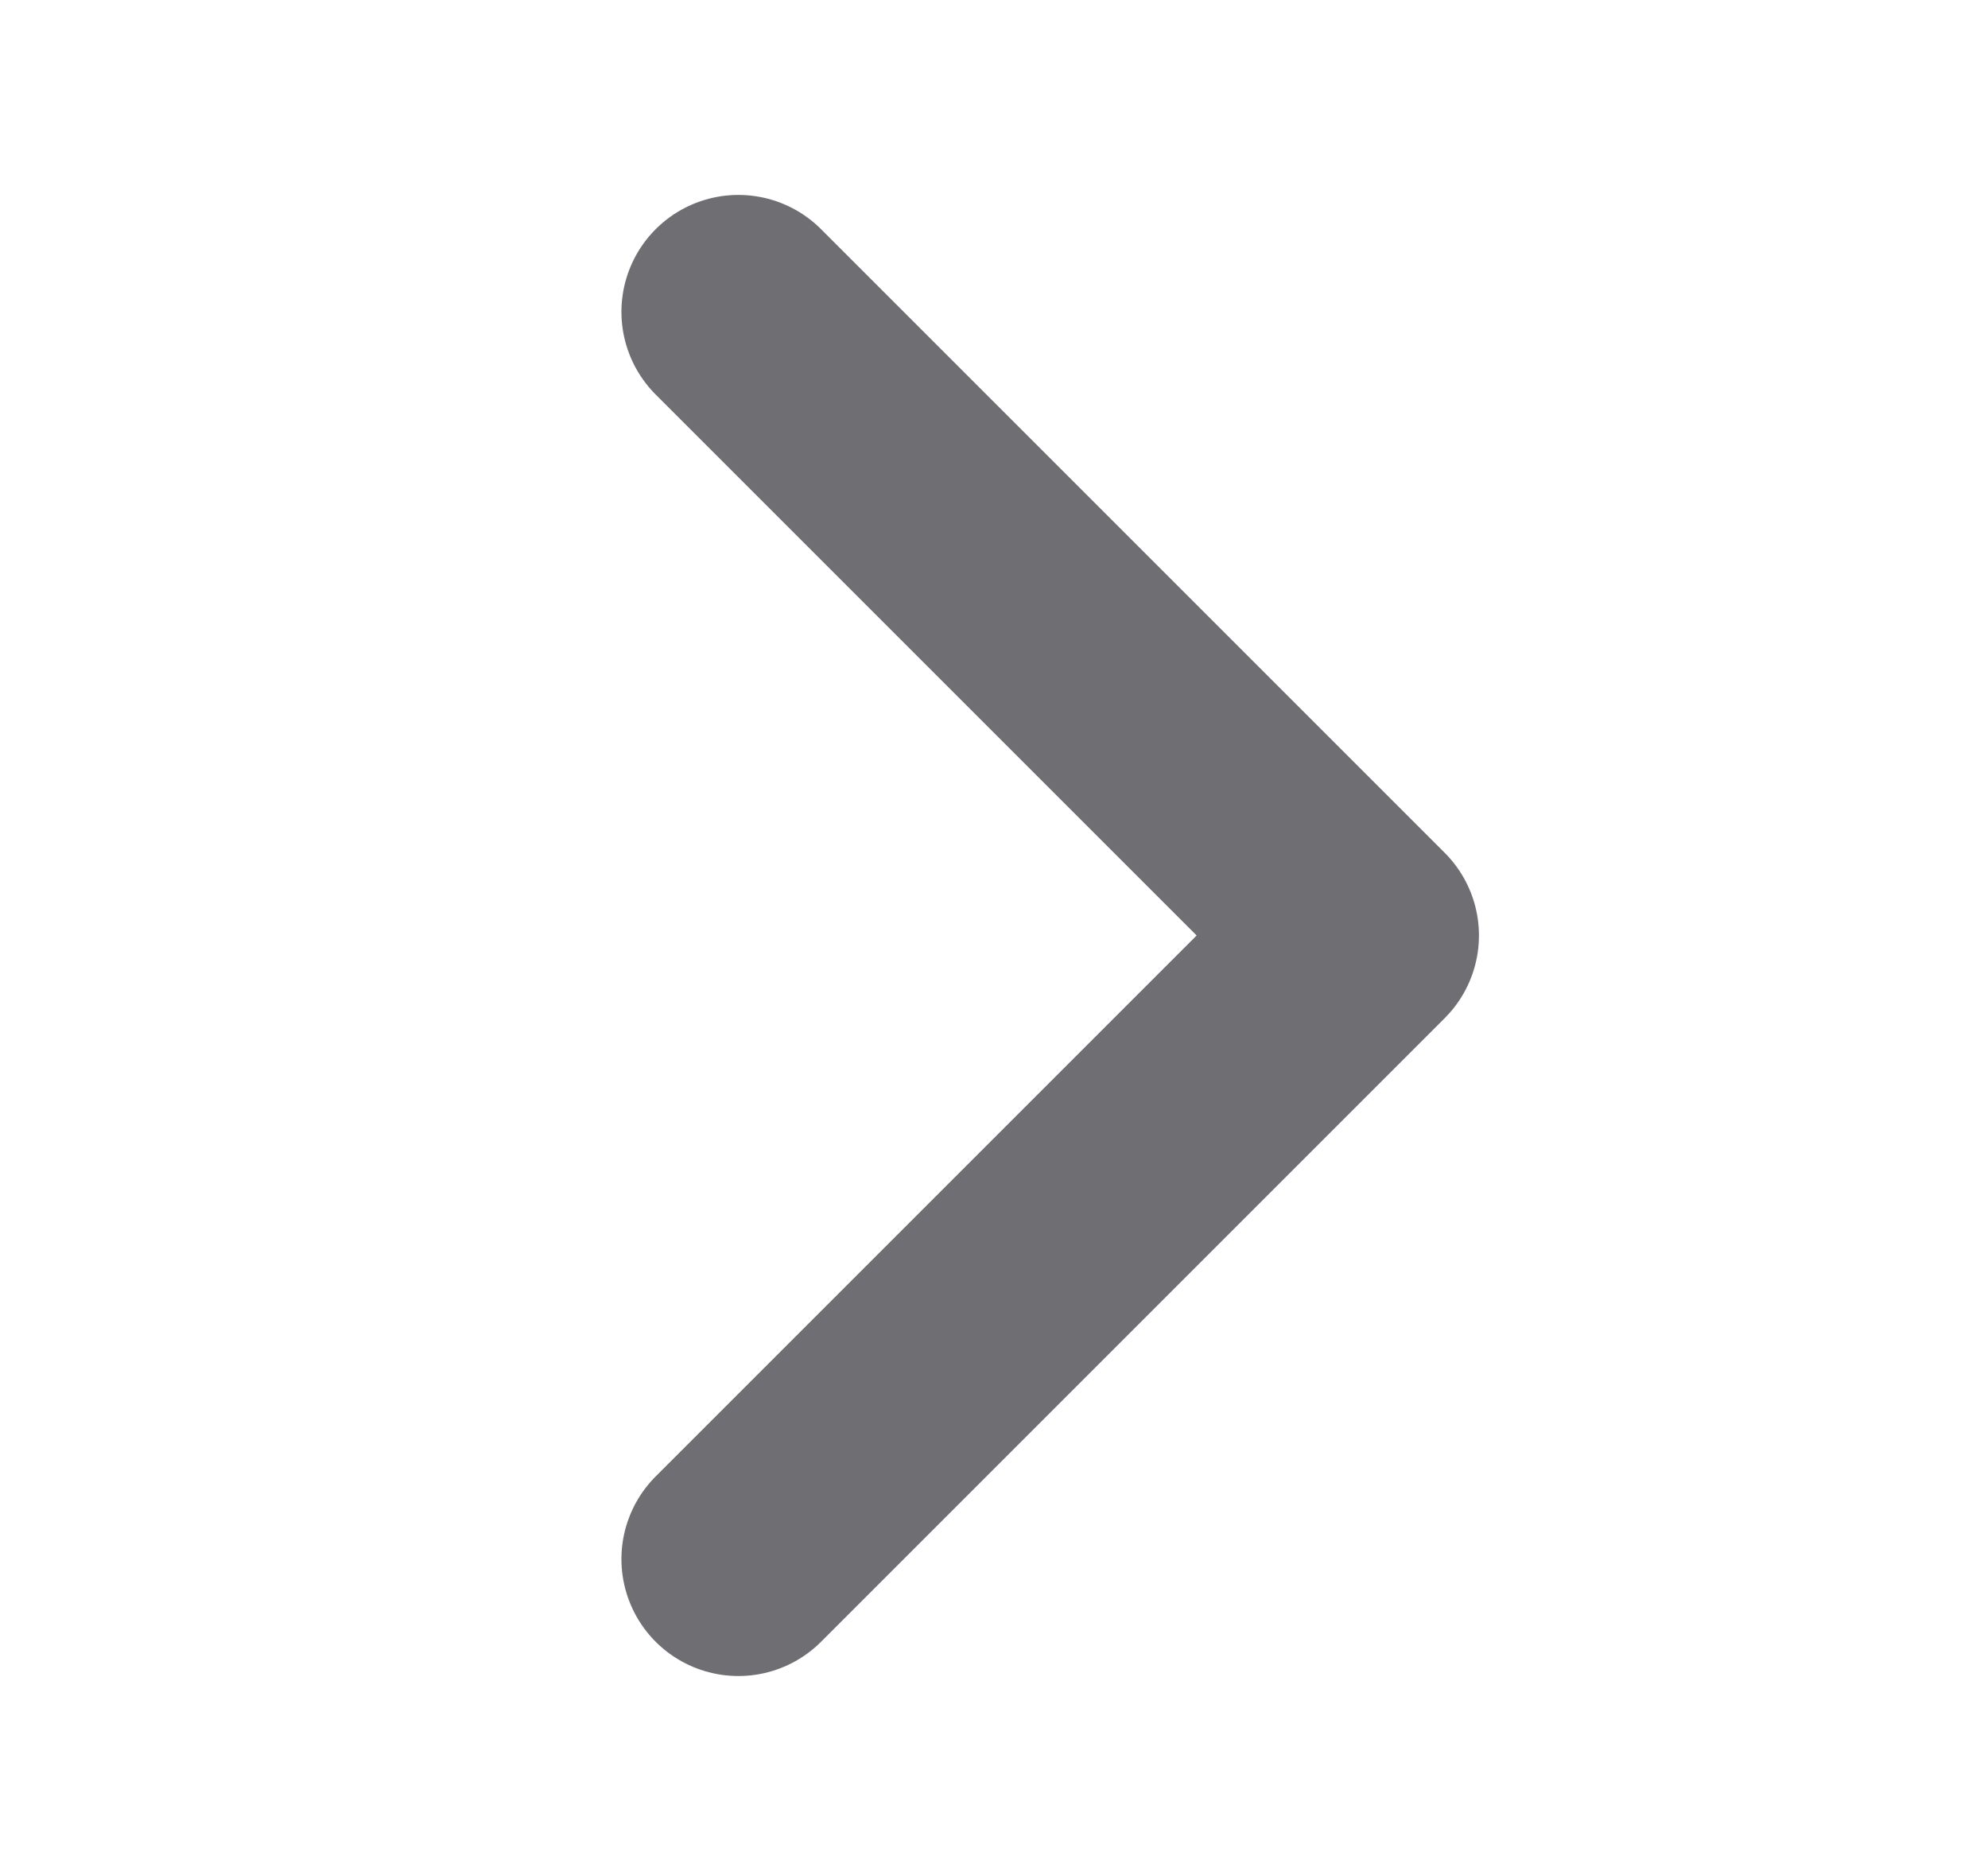 <svg width="17" height="16" viewBox="0 0 17 16" fill="none" xmlns="http://www.w3.org/2000/svg">
<path d="M6.314 2.667L11.647 8L6.314 13.333" stroke="#6F6E73" stroke-width="2" stroke-linecap="round" stroke-linejoin="round"/>
</svg>
